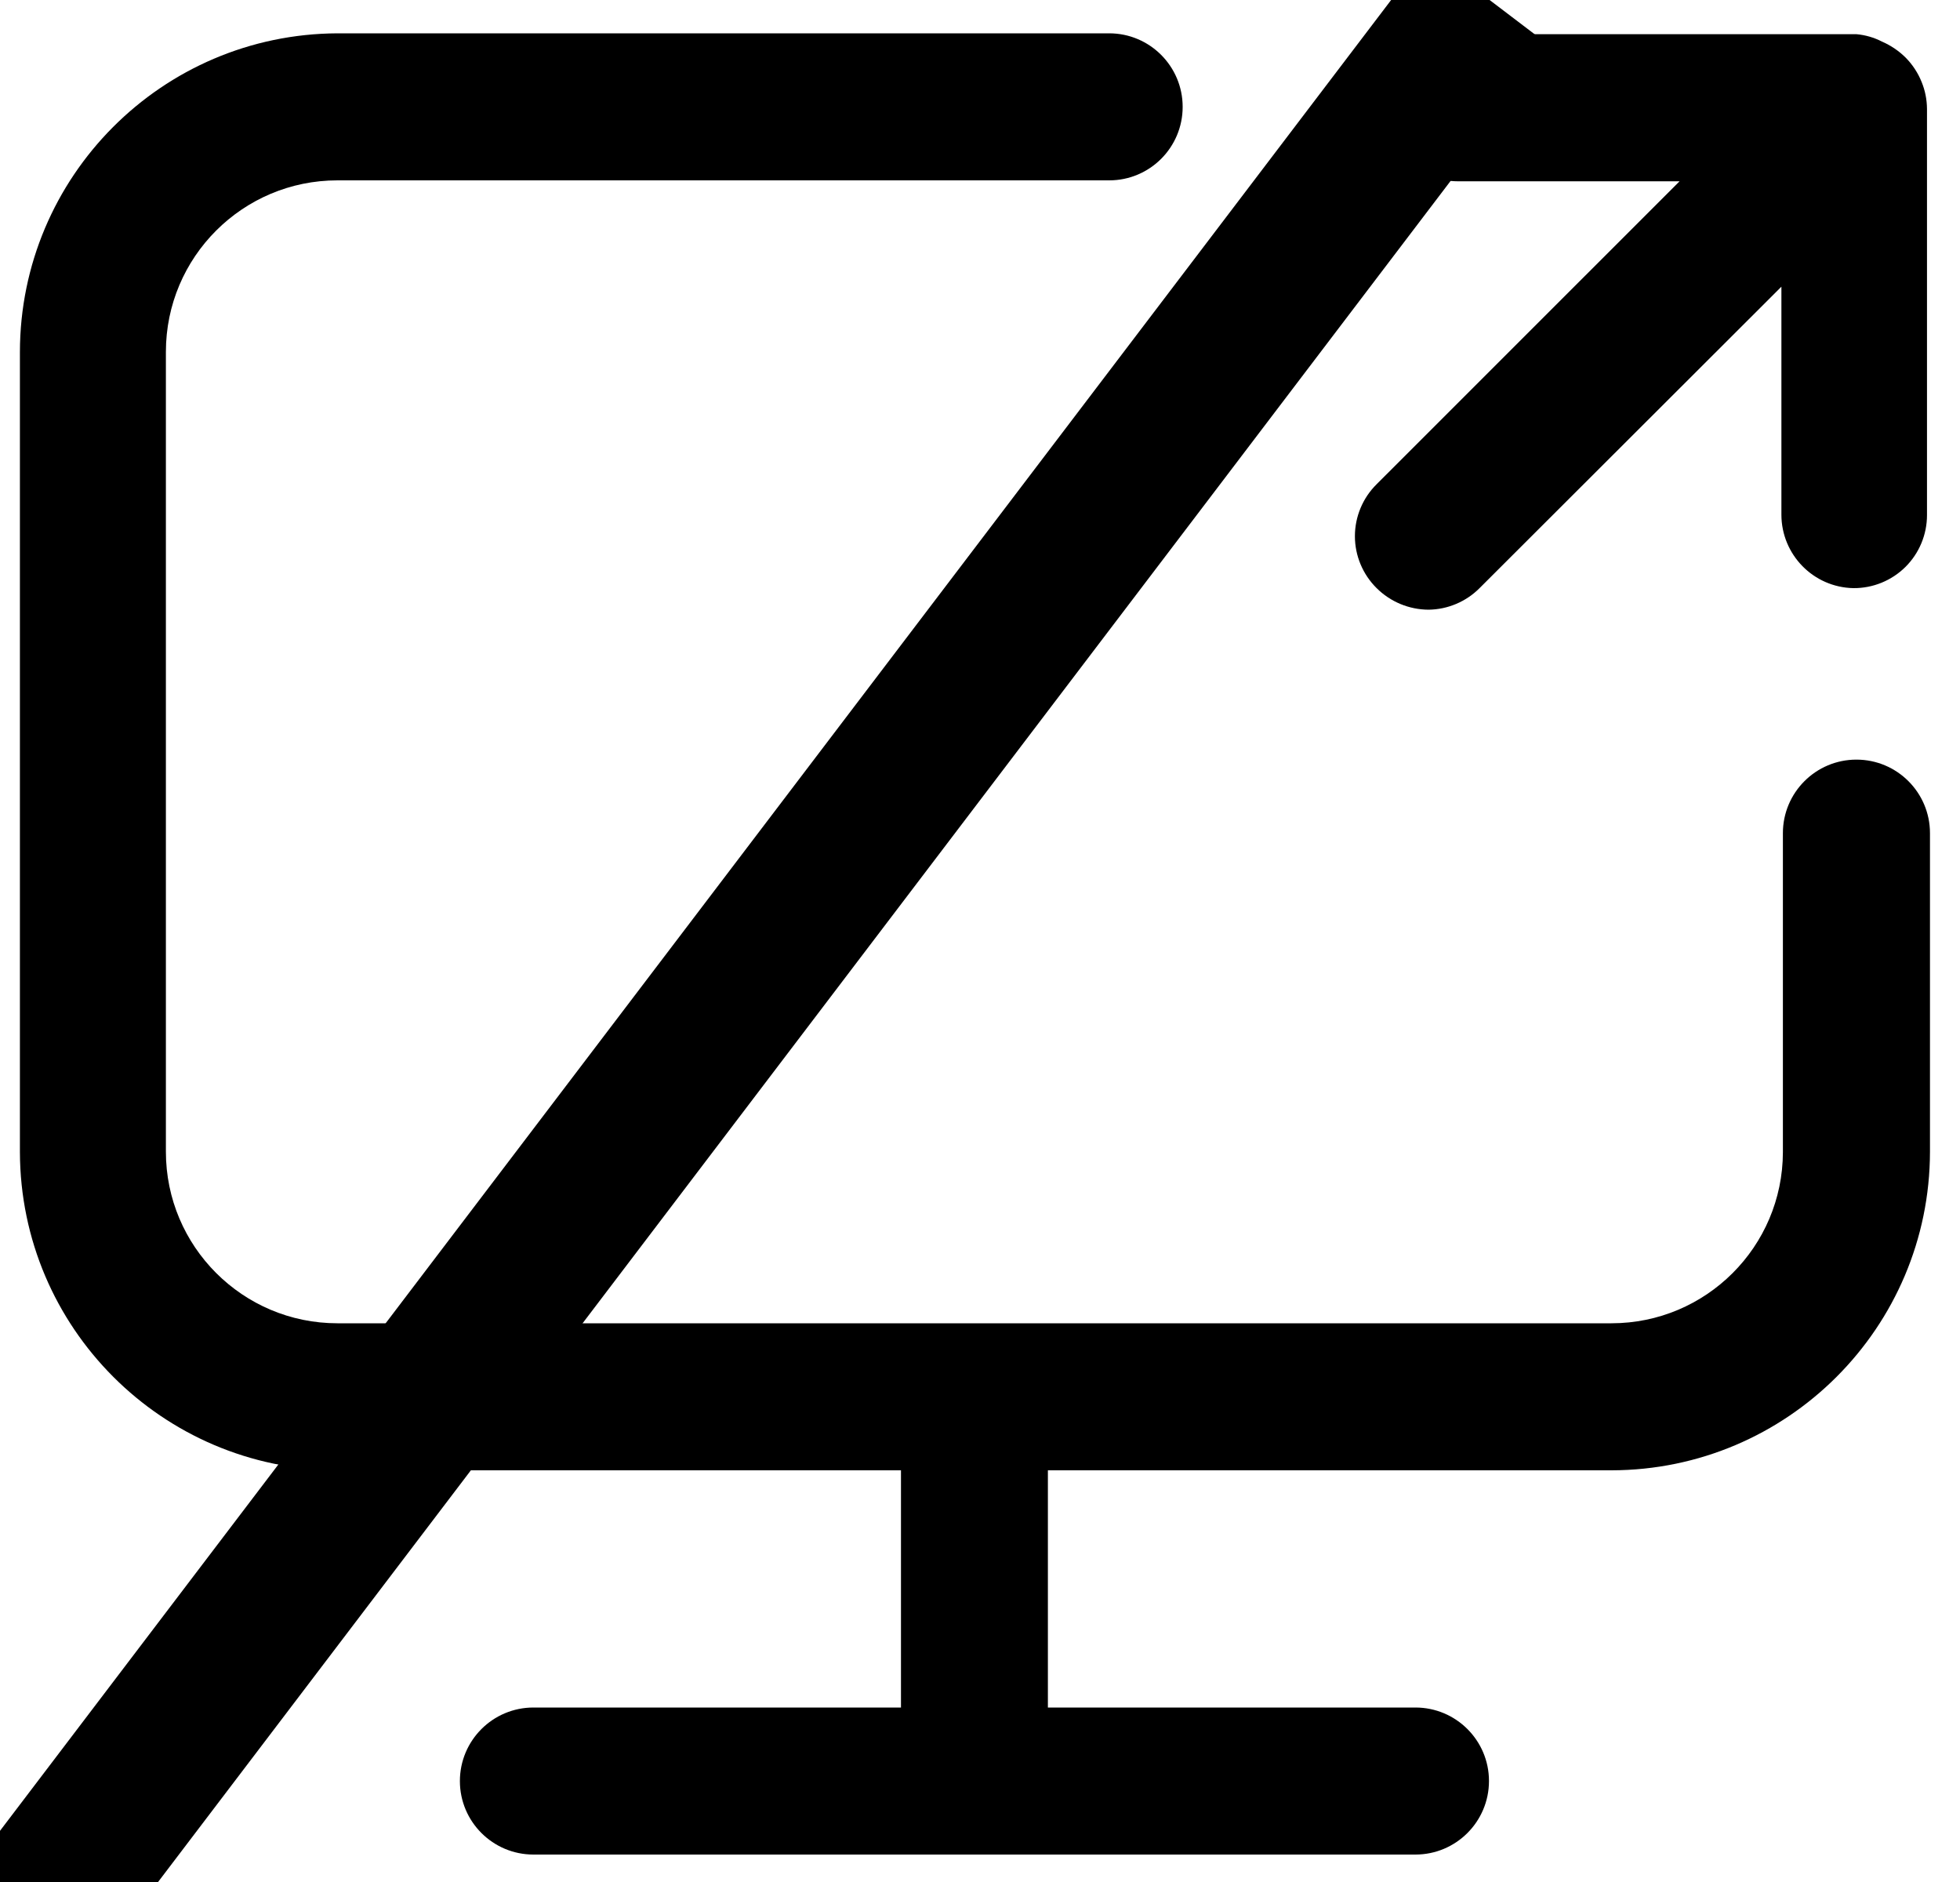 <svg xmlns="http://www.w3.org/2000/svg" width="25" height="24" viewBox="0 0 25 24">
<line x1="19" y1="0" x2="0" y2="25" style="stroke:rgb(0,0,0);stroke-width:2" />
    <g fill-rule="evenodd">
        <path d="M.325 4.487v10.207c.007 2.235 1.815 4.046 4.05 4.056h7.188v3.025H6.875c-.518 0-.938.42-.938.938 0 .517.42.937.938.937h11.25c.518 0 .938-.42.938-.938 0-.517-.42-.937-.938-.937h-4.688V18.75h7.188c2.242-.003 4.06-1.82 4.063-4.063v-4.062c0-.518-.42-.938-.938-.938s-.938.42-.938.938v4.069c-.003 1.205-.981 2.181-2.187 2.181H4.375c-1.208 0-2.188-.98-2.188-2.188v-10.2c0-1.208.98-2.187 2.188-2.187h9.844c.518 0 .937-.42.937-.937 0-.518-.42-.938-.937-.938H4.375C2.138.435.328 2.25.325 4.488z" transform="translate(-.071)"/>
        <path d="M23.712 7.5c.249.002.487-.096.663-.27.176-.175.275-.413.275-.661V1.388c-.001-.118-.024-.235-.069-.344-.046-.114-.114-.218-.2-.306C24.293.65 24.19.58 24.075.53c-.101-.052-.212-.084-.325-.094h-5.081c-.518 0-.938.42-.938.938s.42.938.938.938h2.825L17.63 6.175c-.177.175-.277.414-.277.663 0 .248.1.487.277.662.176.175.414.274.663.275.244-.003.478-.102.65-.275l3.85-3.844v2.906c0 .511.408.928.918.938z" transform="translate(-.071)"/>
    </g>
</svg>
